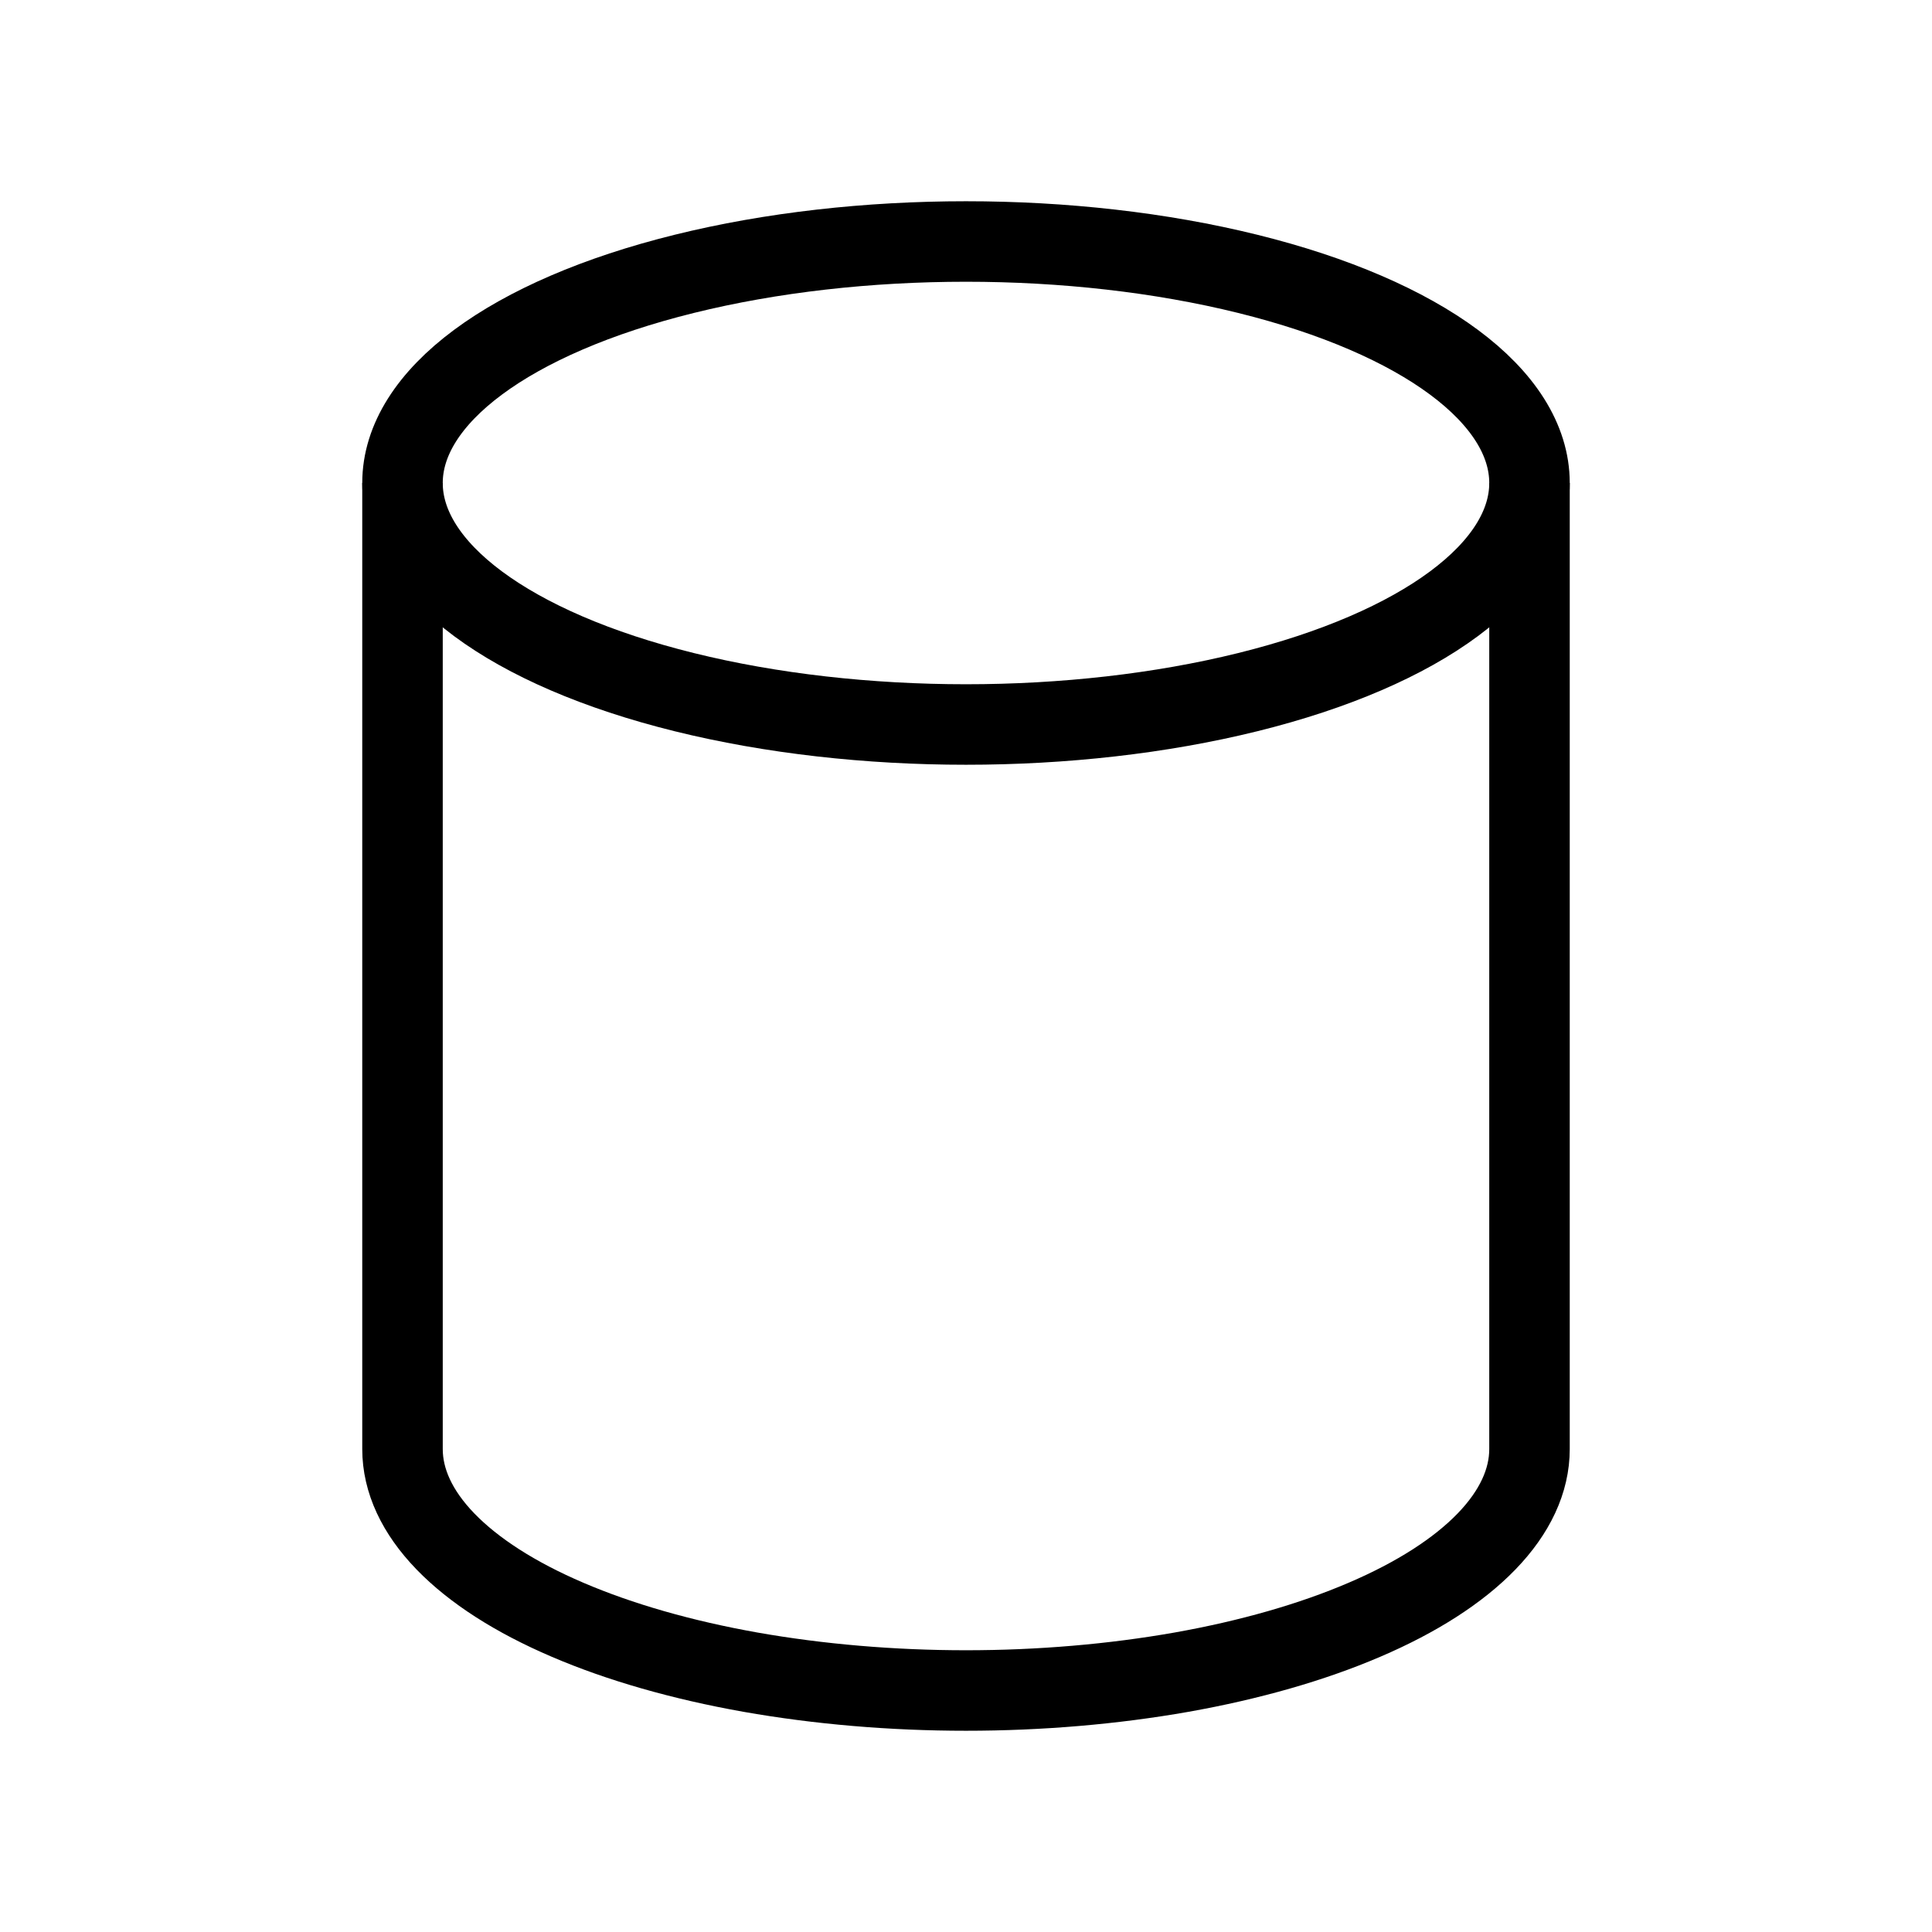 <svg width="24" height="24" viewBox="0 0 24 24" fill="none" xmlns="http://www.w3.org/2000/svg">
<ellipse cx="12" cy="6" rx="7" ry="3" stroke="currentColor"/>
<path d="M19 18C19 18.394 18.819 18.784 18.467 19.148C18.115 19.512 17.6 19.843 16.95 20.121C16.3 20.4 15.528 20.621 14.679 20.772C13.829 20.922 12.919 21 12 21C11.081 21 10.171 20.922 9.321 20.772C8.472 20.621 7.7 20.4 7.05 20.121C6.4 19.843 5.885 19.512 5.533 19.148C5.181 18.784 5 18.394 5 18" stroke="currentColor"/>
<path d="M19 6V18" stroke="currentColor"/>
<path d="M5 6V18" stroke="currentColor"/>
</svg>
